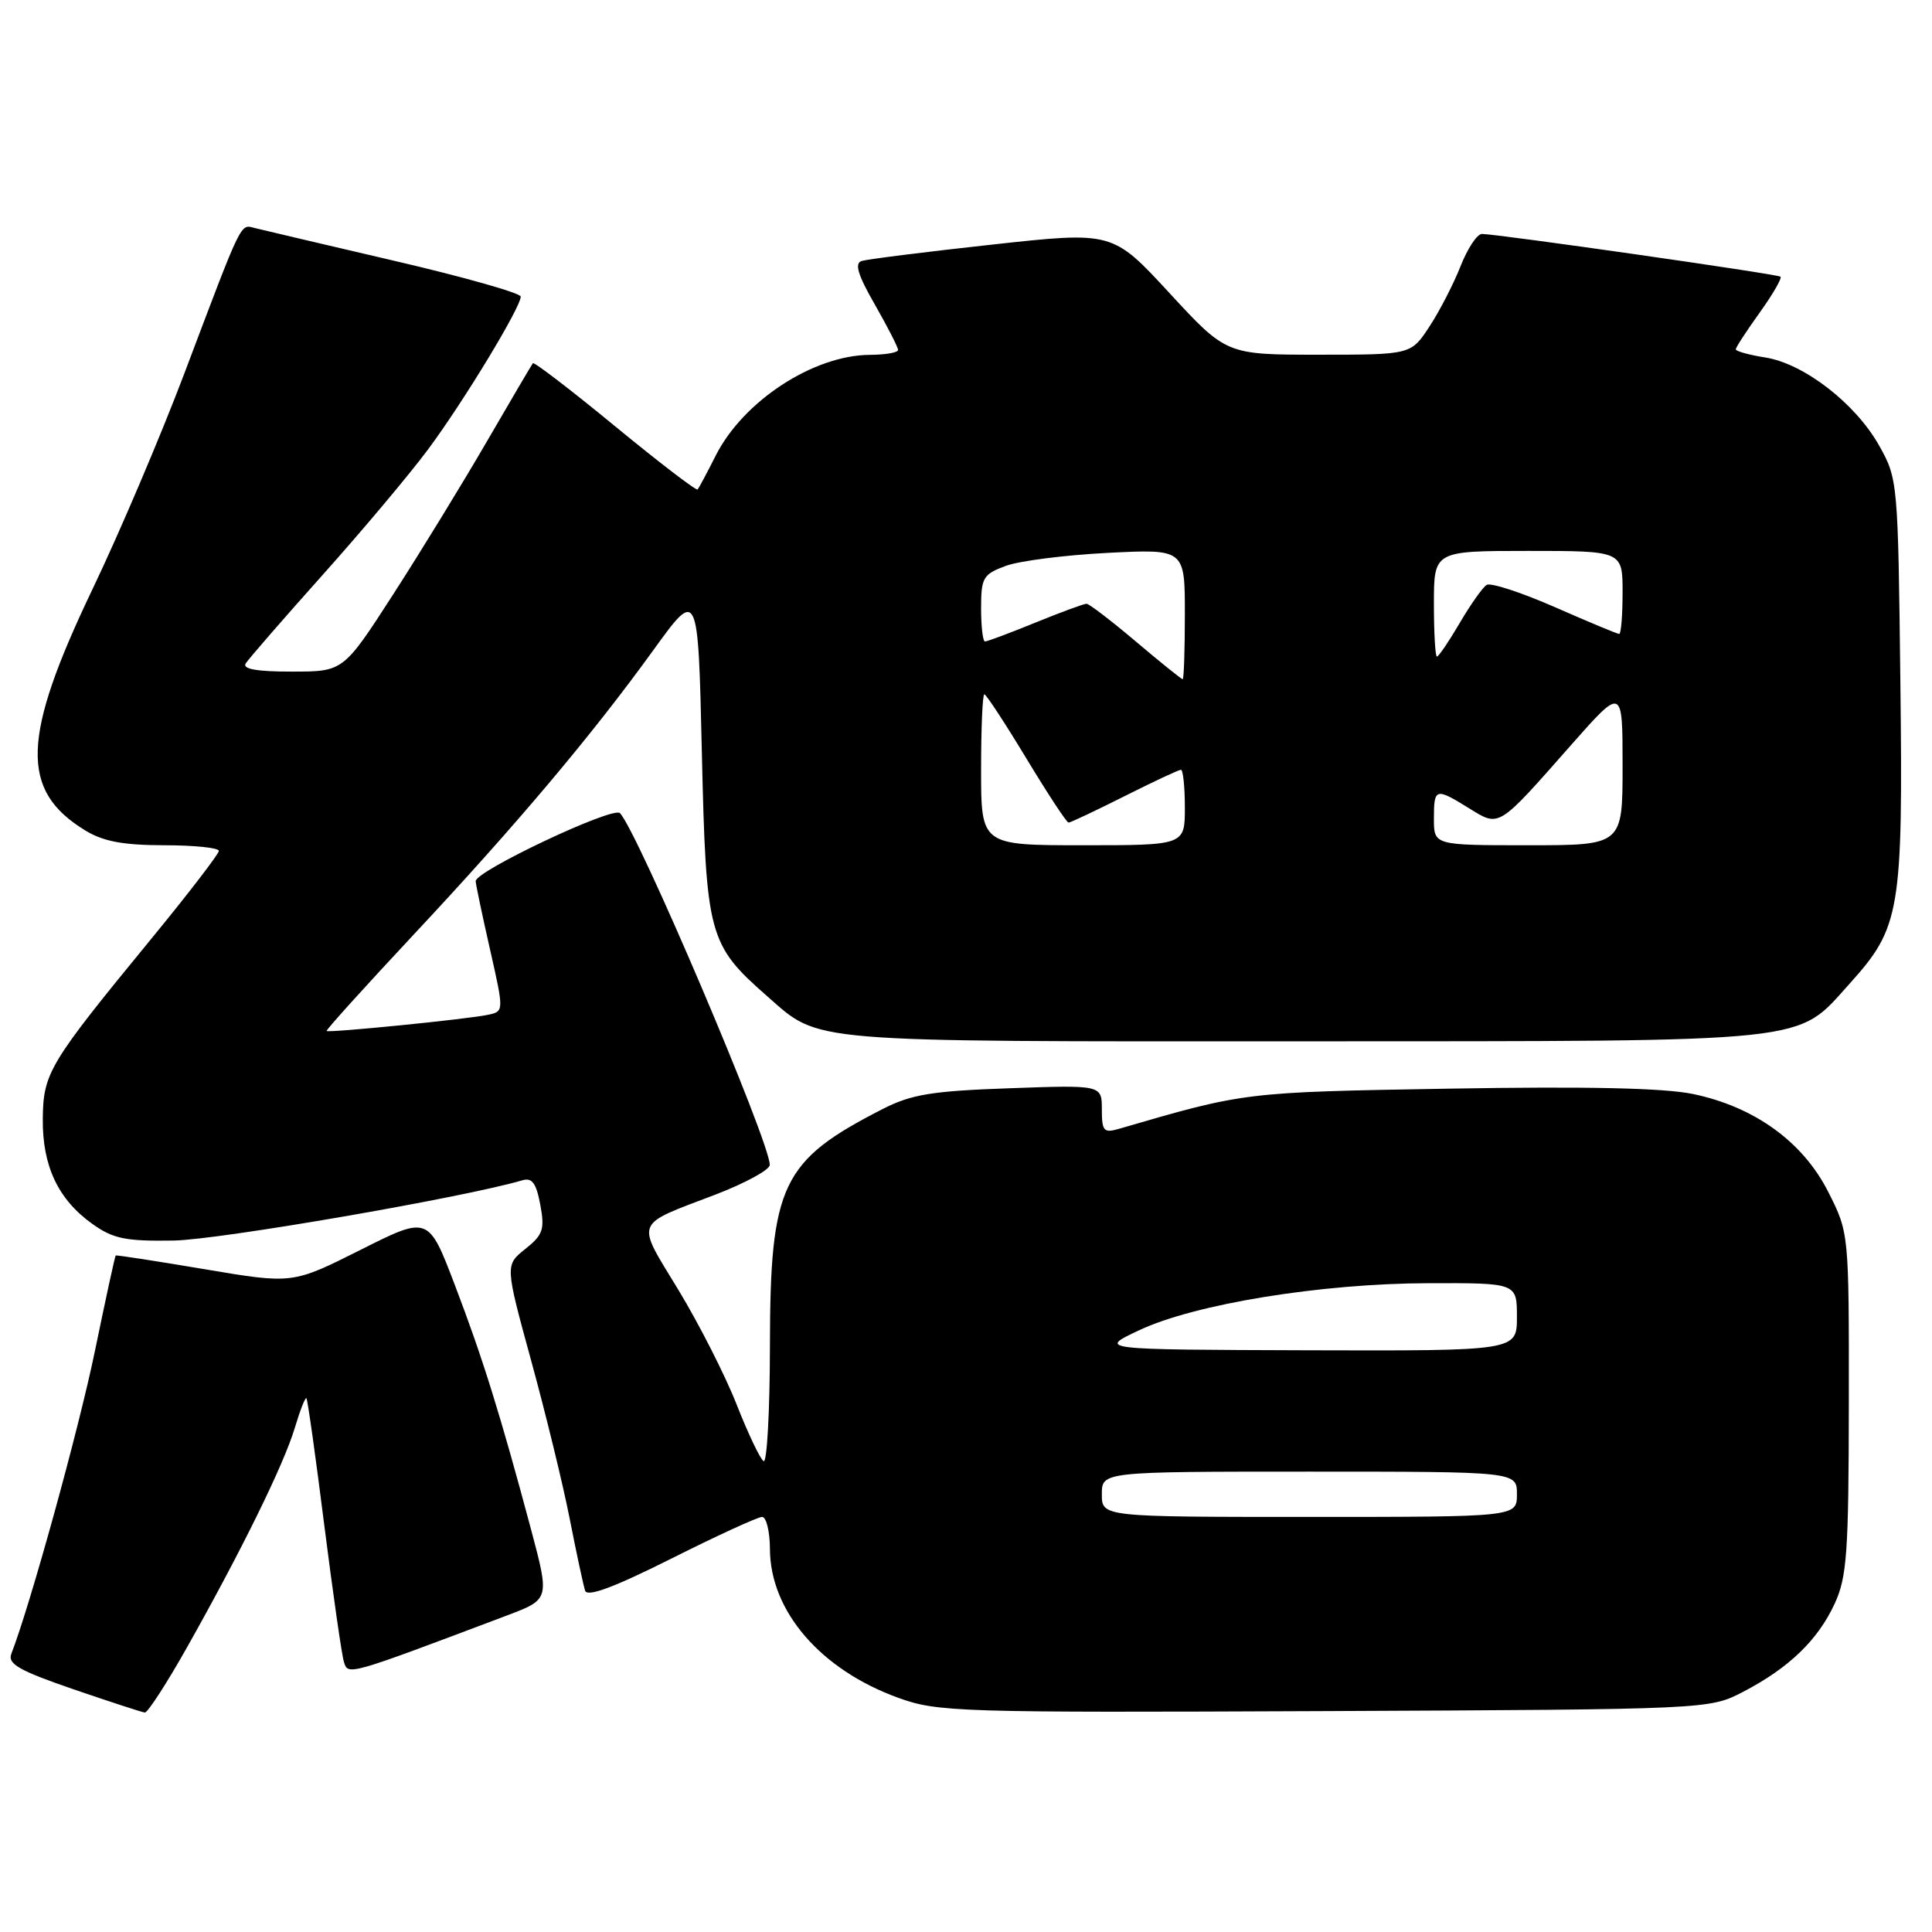 <?xml version="1.0" encoding="UTF-8" standalone="no"?>
<!DOCTYPE svg PUBLIC "-//W3C//DTD SVG 1.1//EN" "http://www.w3.org/Graphics/SVG/1.1/DTD/svg11.dtd" >
<svg xmlns="http://www.w3.org/2000/svg" xmlns:xlink="http://www.w3.org/1999/xlink" version="1.1" viewBox="0 0 256 256">
 <g >
 <path fill="currentColor"
d=" M 24.80 218.25 C 32.02 205.43 37.59 194.09 39.05 189.24 C 39.75 186.90 40.45 185.11 40.60 185.27 C 40.76 185.43 41.82 192.97 42.96 202.03 C 44.11 211.09 45.28 219.27 45.57 220.21 C 46.14 222.02 45.91 222.08 67.17 214.06 C 72.83 211.92 72.83 211.92 70.38 202.71 C 66.33 187.56 63.98 179.99 60.28 170.30 C 56.77 161.09 56.77 161.09 47.76 165.62 C 38.76 170.14 38.76 170.14 27.13 168.18 C 20.73 167.10 15.42 166.28 15.33 166.36 C 15.23 166.44 14.00 172.13 12.58 179.00 C 10.45 189.35 4.01 212.68 1.50 219.14 C 0.99 220.48 2.53 221.36 9.68 223.82 C 14.53 225.48 18.81 226.88 19.19 226.92 C 19.56 226.96 22.09 223.06 24.80 218.25 Z  M 231.00 224.16 C 237.03 221.02 240.87 217.33 243.10 212.50 C 244.73 208.99 244.96 205.76 244.98 185.93 C 245.00 163.36 245.00 163.36 242.25 157.93 C 238.89 151.29 232.48 146.66 224.33 144.96 C 220.47 144.16 210.25 143.94 192.09 144.25 C 164.78 144.72 165.03 144.69 148.25 149.58 C 146.25 150.16 146.00 149.88 146.00 147.00 C 146.00 143.76 146.00 143.76 133.75 144.20 C 123.49 144.56 120.77 145.01 117.00 146.93 C 103.55 153.80 102.05 156.94 102.02 178.31 C 102.01 187.00 101.63 193.89 101.18 193.61 C 100.73 193.33 99.12 189.95 97.61 186.11 C 96.10 182.26 92.62 175.42 89.88 170.90 C 84.23 161.60 83.90 162.45 94.75 158.31 C 98.74 156.78 102.00 155.01 102.00 154.35 C 102.00 151.27 84.43 110.03 82.14 107.74 C 81.22 106.82 62.98 115.43 63.03 116.76 C 63.04 117.17 63.89 121.22 64.92 125.76 C 66.79 134.02 66.79 134.02 64.64 134.47 C 61.93 135.05 43.57 136.88 43.28 136.61 C 43.16 136.49 48.31 130.80 54.71 123.95 C 68.43 109.29 78.38 97.48 86.57 86.15 C 92.50 77.95 92.50 77.95 93.00 99.72 C 93.56 124.06 93.85 125.15 101.72 132.06 C 108.72 138.20 106.31 138.00 172.72 137.98 C 241.13 137.95 237.91 138.29 245.11 130.31 C 251.81 122.88 252.16 120.77 251.81 90.45 C 251.50 63.83 251.47 63.45 249.00 59.05 C 245.87 53.47 239.05 48.19 233.92 47.37 C 231.76 47.03 230.00 46.54 230.00 46.29 C 230.00 46.03 231.43 43.84 233.17 41.42 C 234.91 38.99 236.15 36.85 235.92 36.66 C 235.48 36.31 198.37 31.00 196.36 31.00 C 195.73 31.00 194.46 32.91 193.54 35.25 C 192.62 37.59 190.77 41.19 189.42 43.25 C 186.97 47.00 186.97 47.00 174.74 47.00 C 162.50 47.00 162.50 47.00 154.96 38.83 C 147.42 30.66 147.42 30.66 131.46 32.41 C 122.68 33.37 114.90 34.35 114.18 34.58 C 113.20 34.88 113.66 36.42 115.93 40.37 C 117.62 43.32 119.00 46.03 119.00 46.37 C 119.00 46.72 117.31 47.01 115.25 47.02 C 107.77 47.07 98.48 53.14 94.83 60.38 C 93.69 62.64 92.61 64.66 92.44 64.86 C 92.26 65.05 87.35 61.29 81.51 56.49 C 75.68 51.69 70.77 47.93 70.61 48.13 C 70.45 48.33 67.70 53.00 64.51 58.50 C 61.32 64.00 55.74 73.11 52.11 78.74 C 45.50 88.99 45.50 88.99 38.69 88.99 C 34.07 89.00 32.10 88.65 32.55 87.92 C 32.92 87.33 37.51 82.04 42.76 76.17 C 48.01 70.30 54.31 62.80 56.75 59.51 C 61.47 53.15 69.00 40.72 69.00 39.30 C 69.00 38.84 61.46 36.70 52.25 34.56 C 43.04 32.41 34.73 30.46 33.78 30.22 C 31.80 29.72 32.21 28.89 24.42 49.50 C 21.30 57.75 15.84 70.58 12.29 78.00 C 2.84 97.74 2.63 104.75 11.30 110.04 C 13.69 111.50 16.33 111.99 21.75 112.00 C 25.74 112.00 29.00 112.34 29.00 112.75 C 28.99 113.16 24.93 118.45 19.96 124.50 C 6.47 140.94 5.73 142.17 5.67 148.26 C 5.61 154.51 7.71 158.94 12.23 162.17 C 15.00 164.15 16.64 164.48 23.00 164.38 C 28.99 164.29 61.45 158.68 69.20 156.40 C 70.50 156.01 71.05 156.75 71.59 159.63 C 72.20 162.90 71.96 163.62 69.60 165.50 C 66.92 167.64 66.92 167.64 70.39 180.32 C 72.30 187.29 74.60 196.71 75.49 201.25 C 76.38 205.79 77.30 210.07 77.53 210.77 C 77.82 211.65 81.34 210.34 88.96 206.52 C 95.01 203.48 100.42 201.00 100.98 201.00 C 101.54 201.00 102.01 202.91 102.02 205.25 C 102.05 213.49 108.74 221.25 119.03 224.97 C 124.25 226.86 126.86 226.94 175.50 226.73 C 226.50 226.50 226.50 226.50 231.00 224.16 Z  M 146.00 198.00 C 146.00 195.00 146.00 195.00 173.50 195.00 C 201.00 195.00 201.00 195.00 201.00 198.00 C 201.00 201.00 201.00 201.00 173.50 201.00 C 146.00 201.00 146.00 201.00 146.00 198.00 Z  M 150.89 176.29 C 158.28 172.79 174.99 170.07 189.25 170.03 C 201.00 170.00 201.00 170.00 201.00 174.50 C 201.00 179.00 201.00 179.00 173.25 178.92 C 145.50 178.83 145.50 178.83 150.89 176.29 Z  M 130.00 102.00 C 130.00 96.50 130.19 92.00 130.43 92.00 C 130.67 92.00 133.18 95.83 136.00 100.50 C 138.82 105.17 141.34 109.00 141.59 109.00 C 141.84 109.00 145.18 107.42 149.00 105.50 C 152.82 103.58 156.19 102.00 156.48 102.00 C 156.76 102.00 157.00 104.25 157.00 107.00 C 157.00 112.00 157.00 112.00 143.50 112.00 C 130.00 112.00 130.00 112.00 130.00 102.00 Z  M 190.00 108.50 C 190.00 104.40 190.20 104.34 194.66 107.10 C 198.72 109.61 198.41 109.80 208.16 98.74 C 215.00 90.99 215.00 90.99 215.00 101.49 C 215.00 112.00 215.00 112.00 202.50 112.00 C 190.00 112.00 190.00 112.00 190.00 108.50 Z  M 150.50 85.00 C 147.25 82.25 144.31 80.00 143.97 80.00 C 143.62 80.00 140.58 81.12 137.19 82.50 C 133.81 83.88 130.81 85.00 130.52 85.00 C 130.23 85.00 130.00 83.02 130.00 80.60 C 130.00 76.55 130.26 76.10 133.25 74.99 C 135.04 74.32 141.11 73.55 146.75 73.26 C 157.00 72.74 157.00 72.74 157.00 81.37 C 157.00 86.12 156.87 90.00 156.71 90.00 C 156.55 90.00 153.75 87.75 150.50 85.00 Z  M 190.00 80.00 C 190.00 73.00 190.00 73.00 202.50 73.00 C 215.00 73.00 215.00 73.00 215.00 78.50 C 215.00 81.53 214.80 84.00 214.55 84.00 C 214.30 84.00 210.47 82.40 206.03 80.45 C 201.59 78.50 197.53 77.18 196.99 77.50 C 196.46 77.83 194.85 80.11 193.42 82.55 C 191.98 85.00 190.63 87.00 190.40 87.00 C 190.18 87.00 190.00 83.85 190.00 80.00 Z "/>
</g>
</svg>